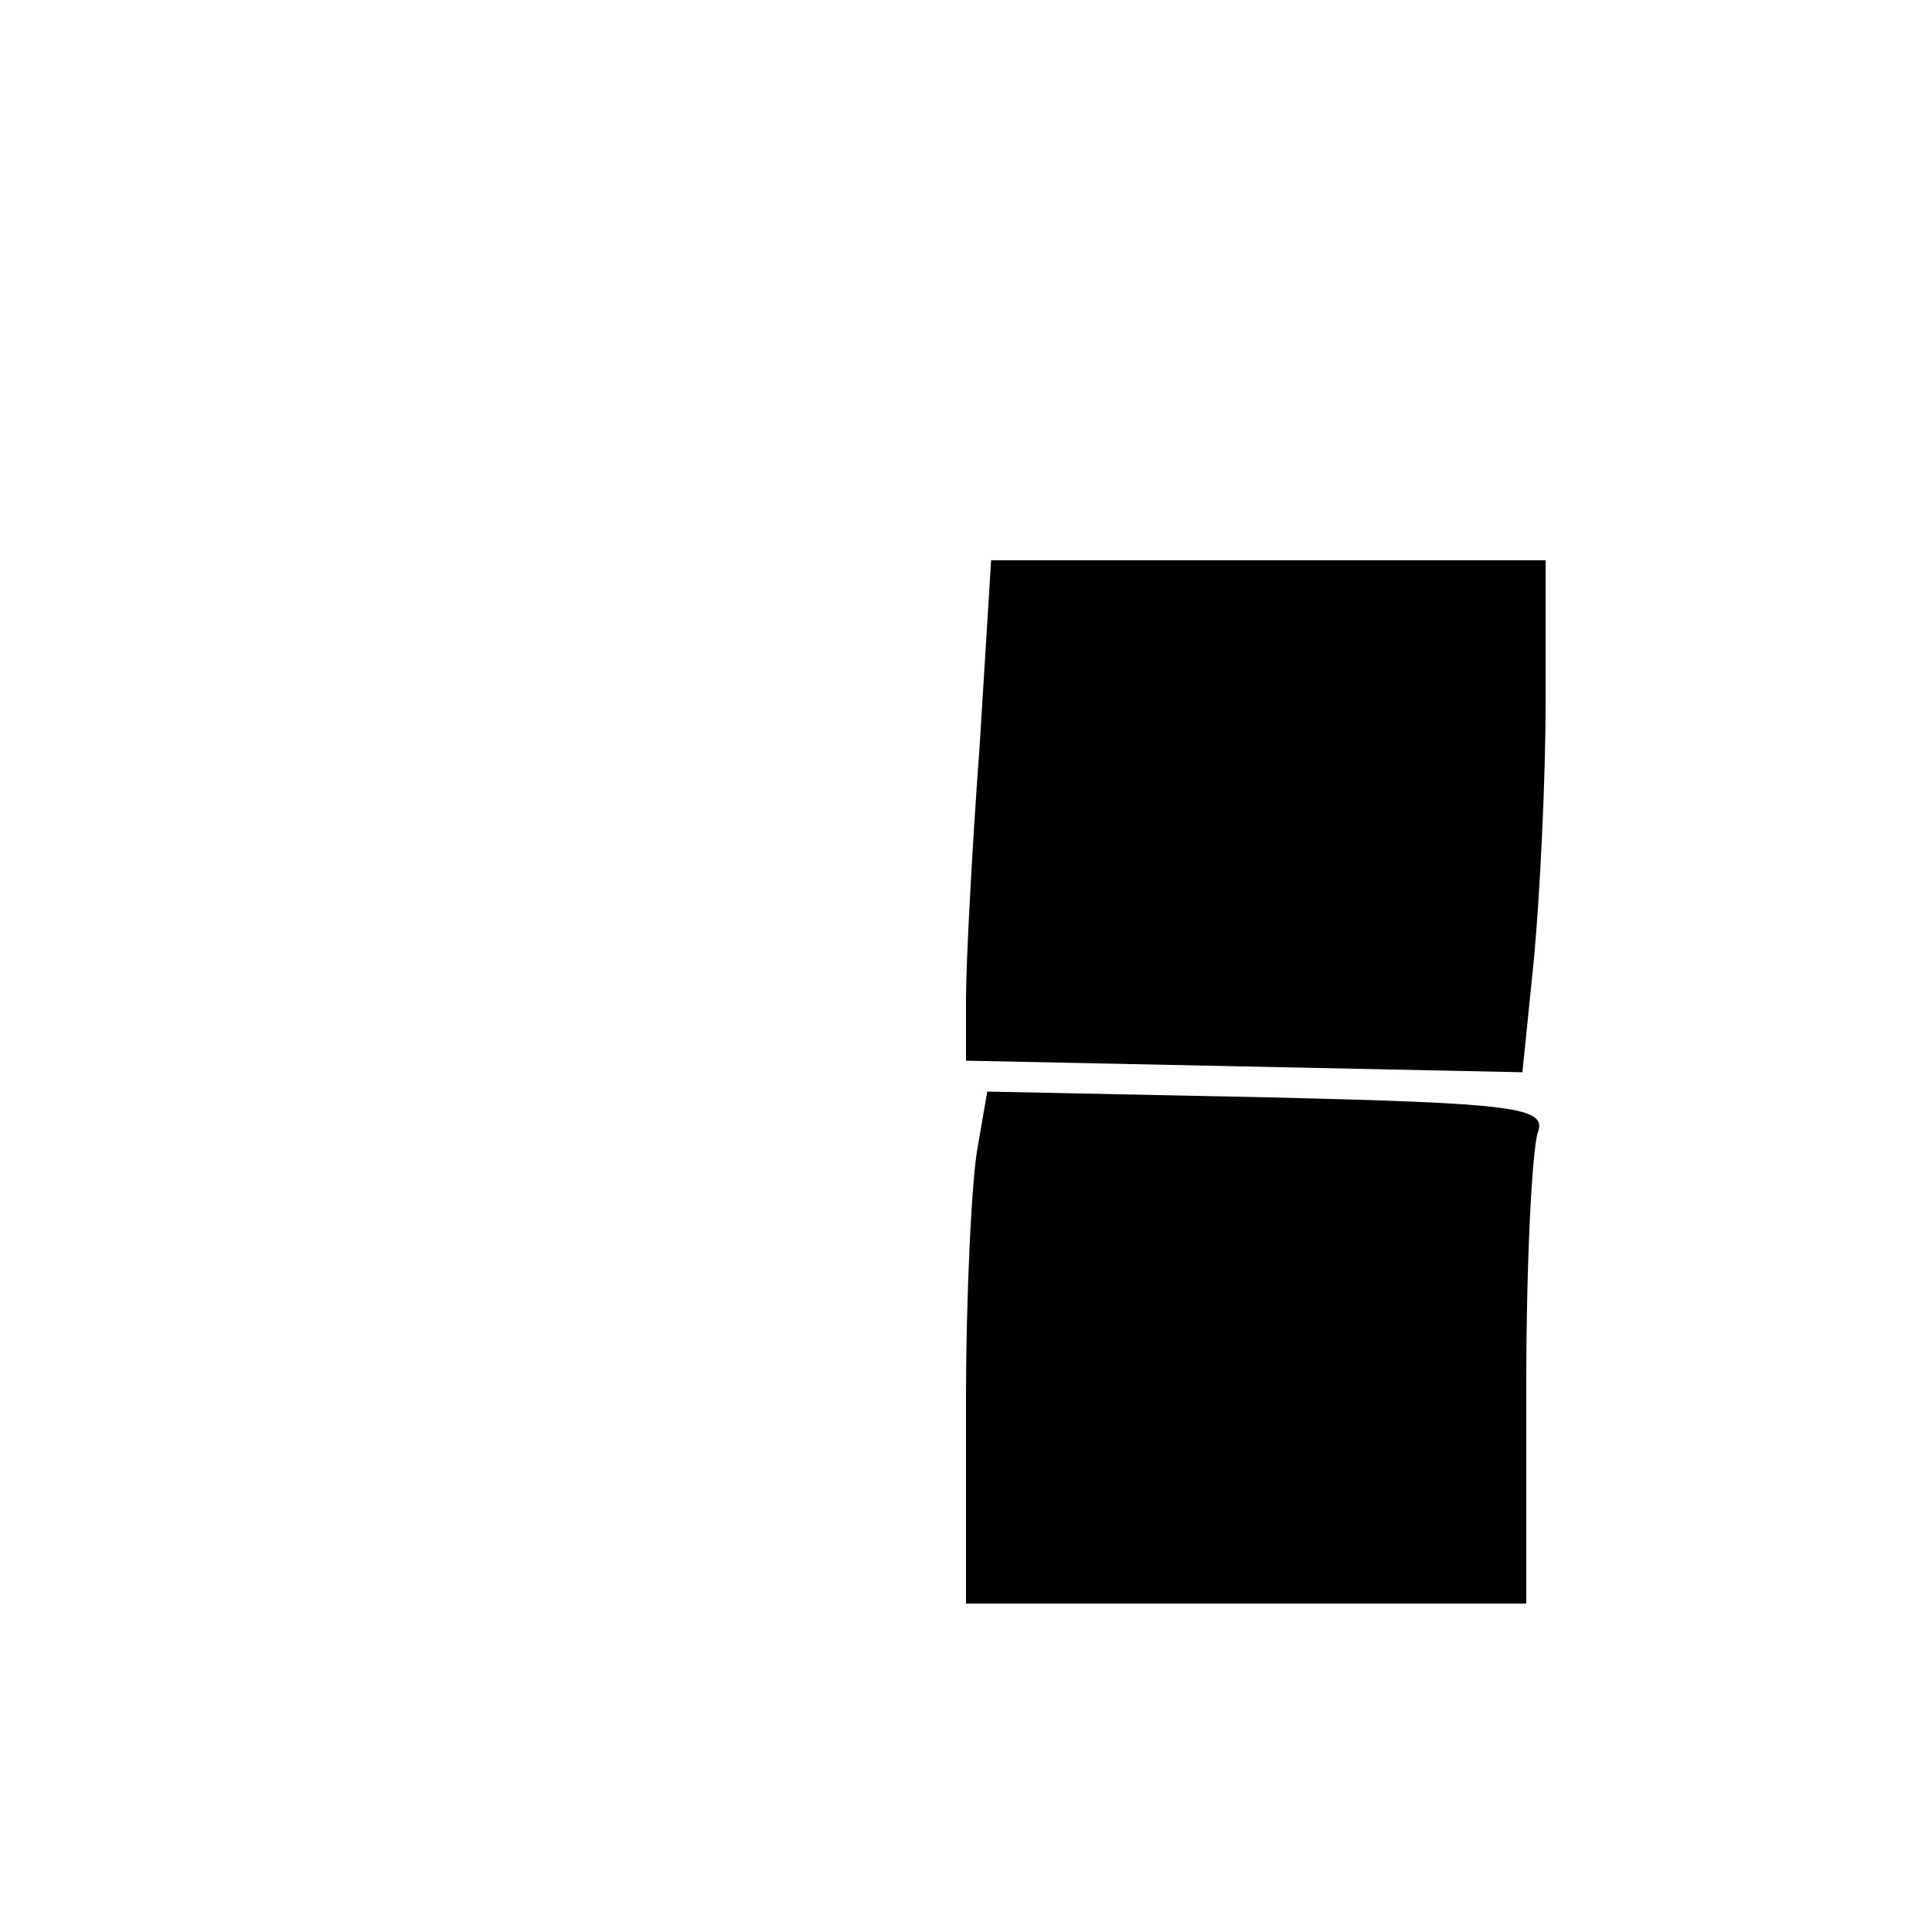 <?xml version="1.0" standalone="no"?>
<!DOCTYPE svg PUBLIC "-//W3C//DTD SVG 20010904//EN"
 "http://www.w3.org/TR/2001/REC-SVG-20010904/DTD/svg10.dtd">
<svg version="1.0" xmlns="http://www.w3.org/2000/svg"
 width="100pt" height="100pt" viewBox="0 0 100 100"
 preserveAspectRatio="xMidYMid meet">
<g transform="translate(0,100) scale(0.1,-0.1)"
fill="#000000" stroke="none">
<path d="M507 613 c-4 -54 -7 -112 -7 -130 l0 -32 144 -3 144 -3 6 59 c3 32 6
92 6 132 l0 74 -143 0 -144 0 -6 -97z"/>
<path d="M506 406 c-3 -16 -6 -75 -6 -132 l0 -104 145 0 145 0 0 114 c0 63 3
121 6 130 5 13 -14 15 -139 18 l-146 3 -5 -29z"/>
</g>
</svg>
